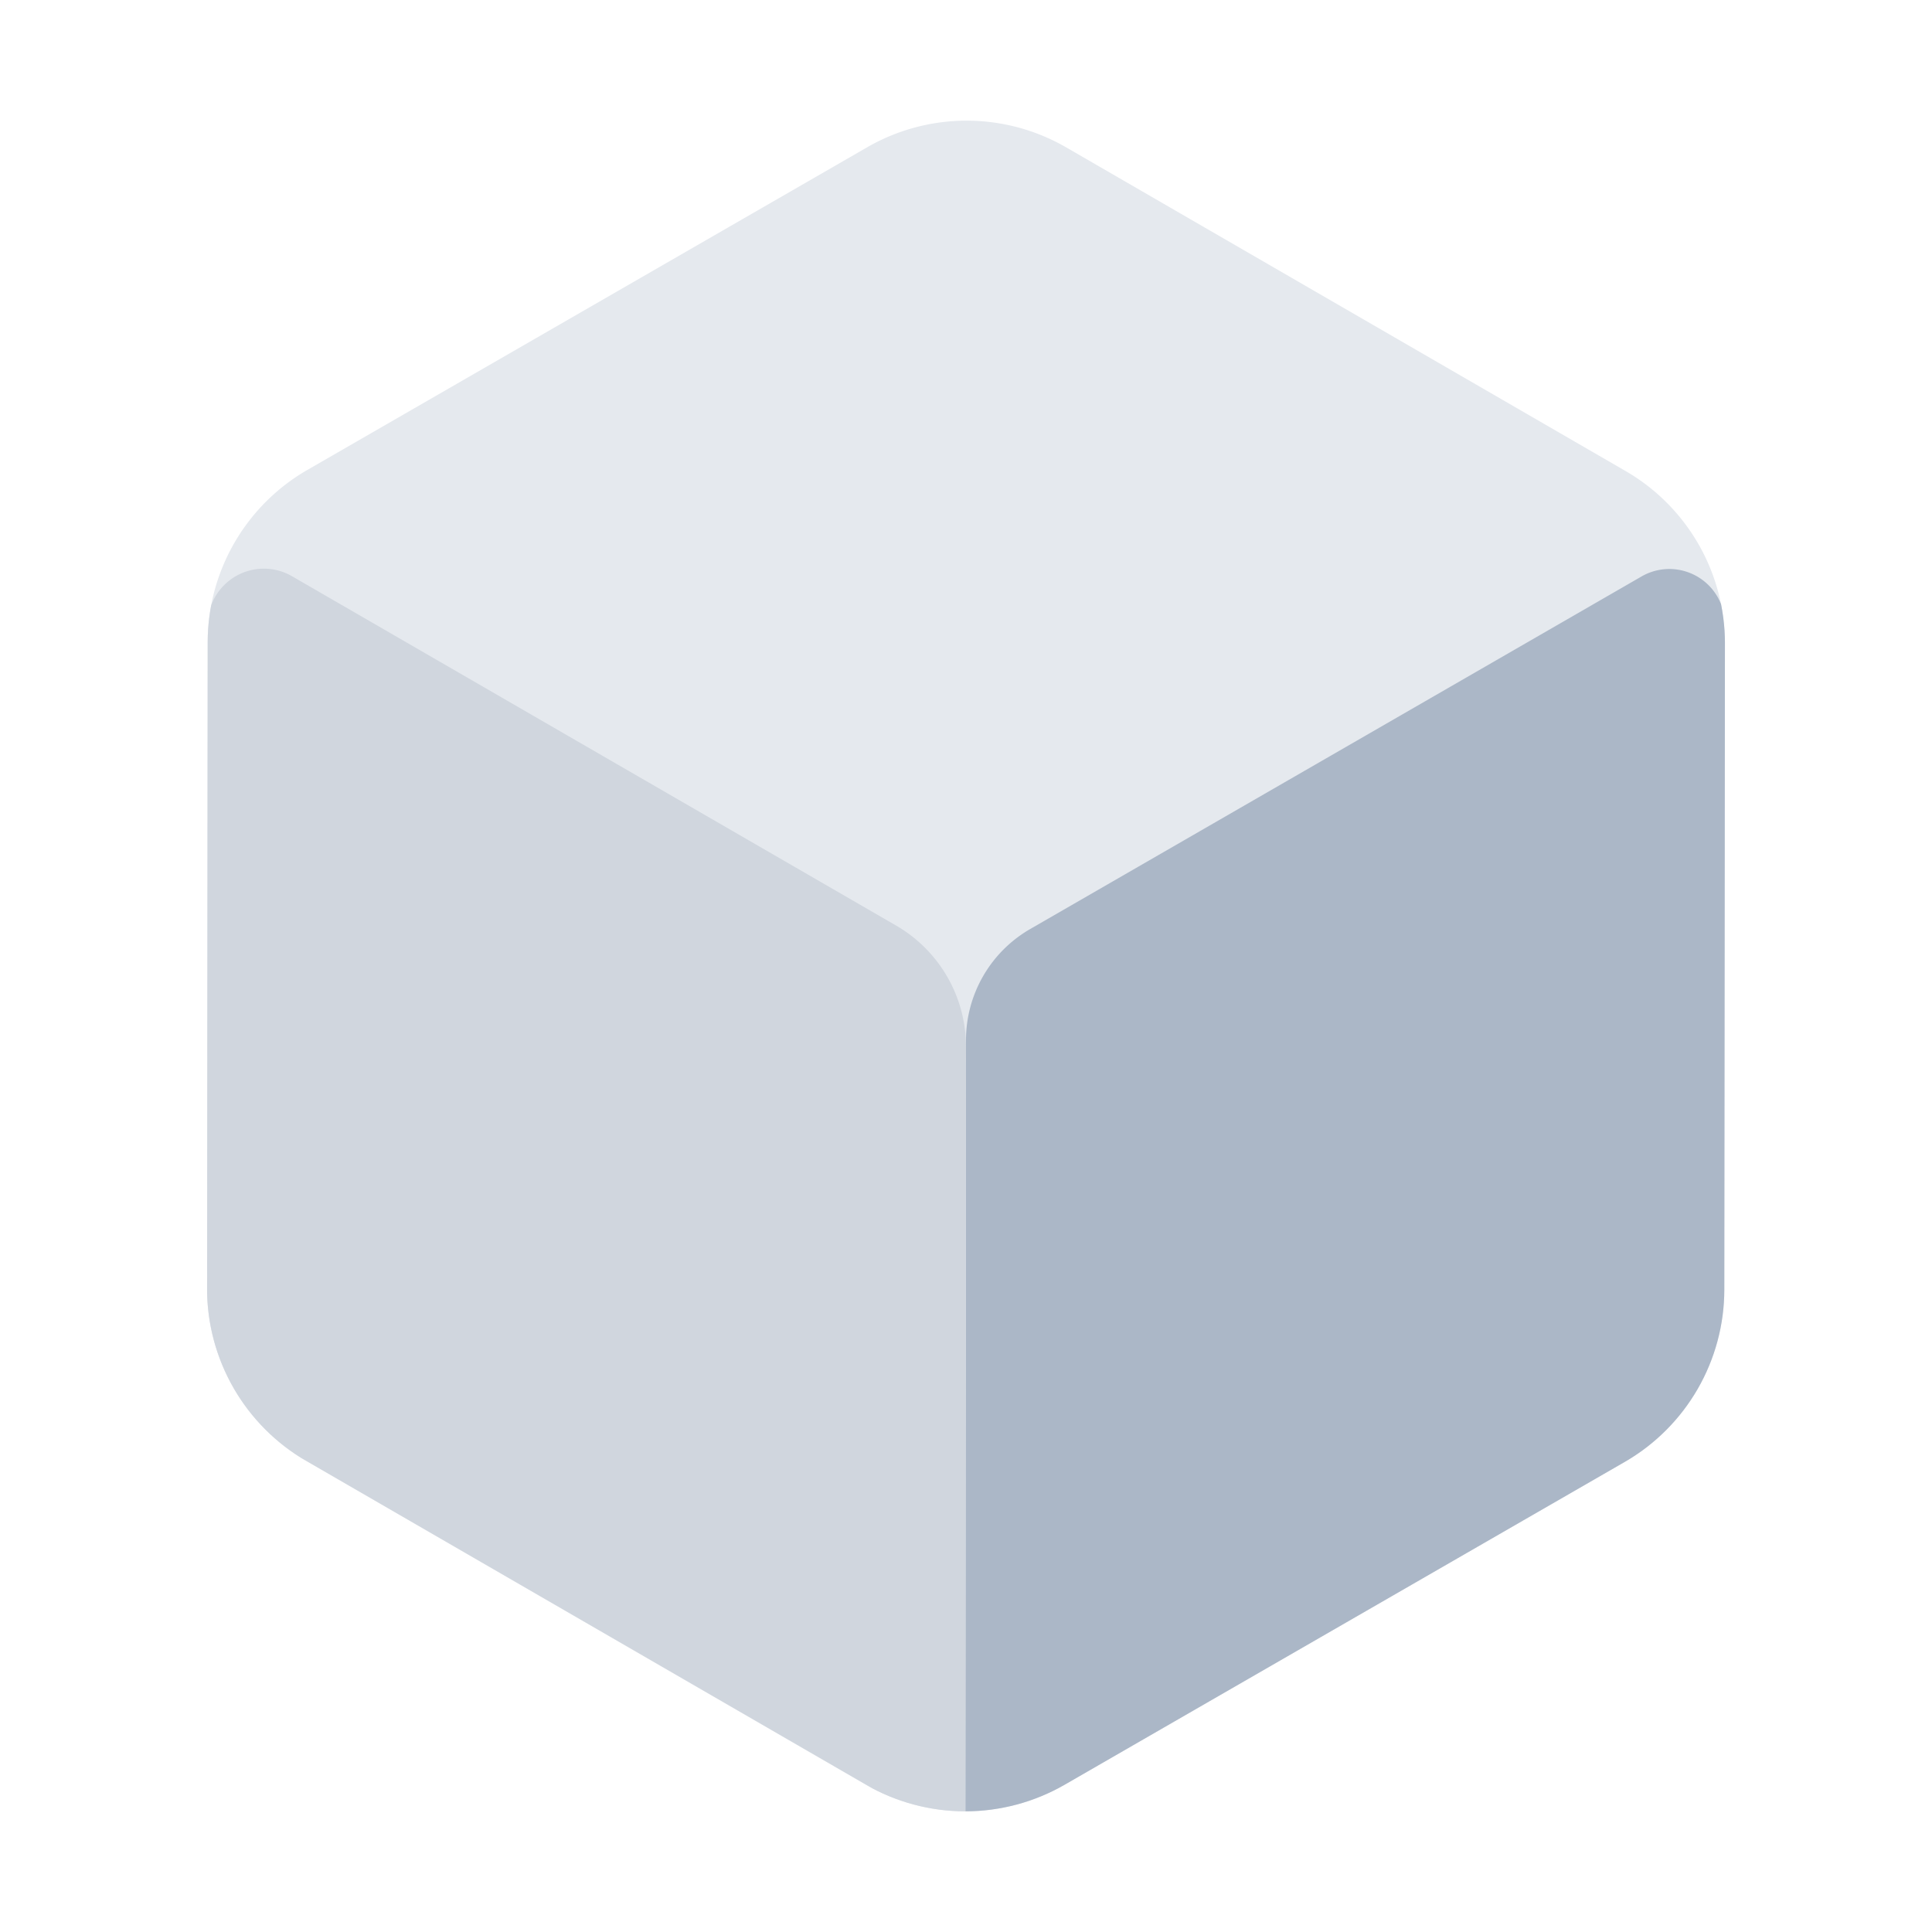 <svg id="Layer_1" data-name="Layer 1" xmlns="http://www.w3.org/2000/svg" xmlns:xlink="http://www.w3.org/1999/xlink" viewBox="0 0 40 40"><defs><style>.cls-1{fill:#e5e9ee;}.cls-2{clip-path:url(#clip-path);}.cls-3{fill:#abb7c7;}.cls-4{fill:#d0d6de;}.cls-5{fill:none;}</style><clipPath id="clip-path"><path class="cls-1" d="M4.287,26.677,4.3,13.3A4.122,4.122,0,0,1,6.361,9.731l11.59-6.68a4.121,4.121,0,0,1,4.123,0l11.58,6.7a4.123,4.123,0,0,1,2.059,3.572L35.7,26.7a4.122,4.122,0,0,1-2.064,3.569l-11.59,6.68a4.121,4.121,0,0,1-4.123,0l-11.58-6.7A4.123,4.123,0,0,1,4.287,26.677Z"/></clipPath></defs><path class="cls-1" d="M4.287,26.677,4.3,13.3A4.122,4.122,0,0,1,6.361,9.731l11.59-6.68a4.121,4.121,0,0,1,4.123,0l11.58,6.7a4.123,4.123,0,0,1,2.059,3.572L35.7,26.7a4.122,4.122,0,0,1-2.064,3.569l-11.59,6.68a4.121,4.121,0,0,1-4.123,0l-11.58-6.7A4.123,4.123,0,0,1,4.287,26.677Z"/><g class="cls-2"><path class="cls-3" d="M35.713,12.936,35.7,29.08,19.987,38.138,20,21.534a2.656,2.656,0,0,1,1.33-2.3l12.658-7.3A1.151,1.151,0,0,1,35.713,12.936Z"/><path class="cls-4" d="M4.3,12.934,4.286,29.057l15.7,9.081L20,21.676a2.9,2.9,0,0,0-1.45-2.515L6.042,11.928A1.163,1.163,0,0,0,4.3,12.934Z"/></g><rect class="cls-5" width="40" height="40"/></svg>